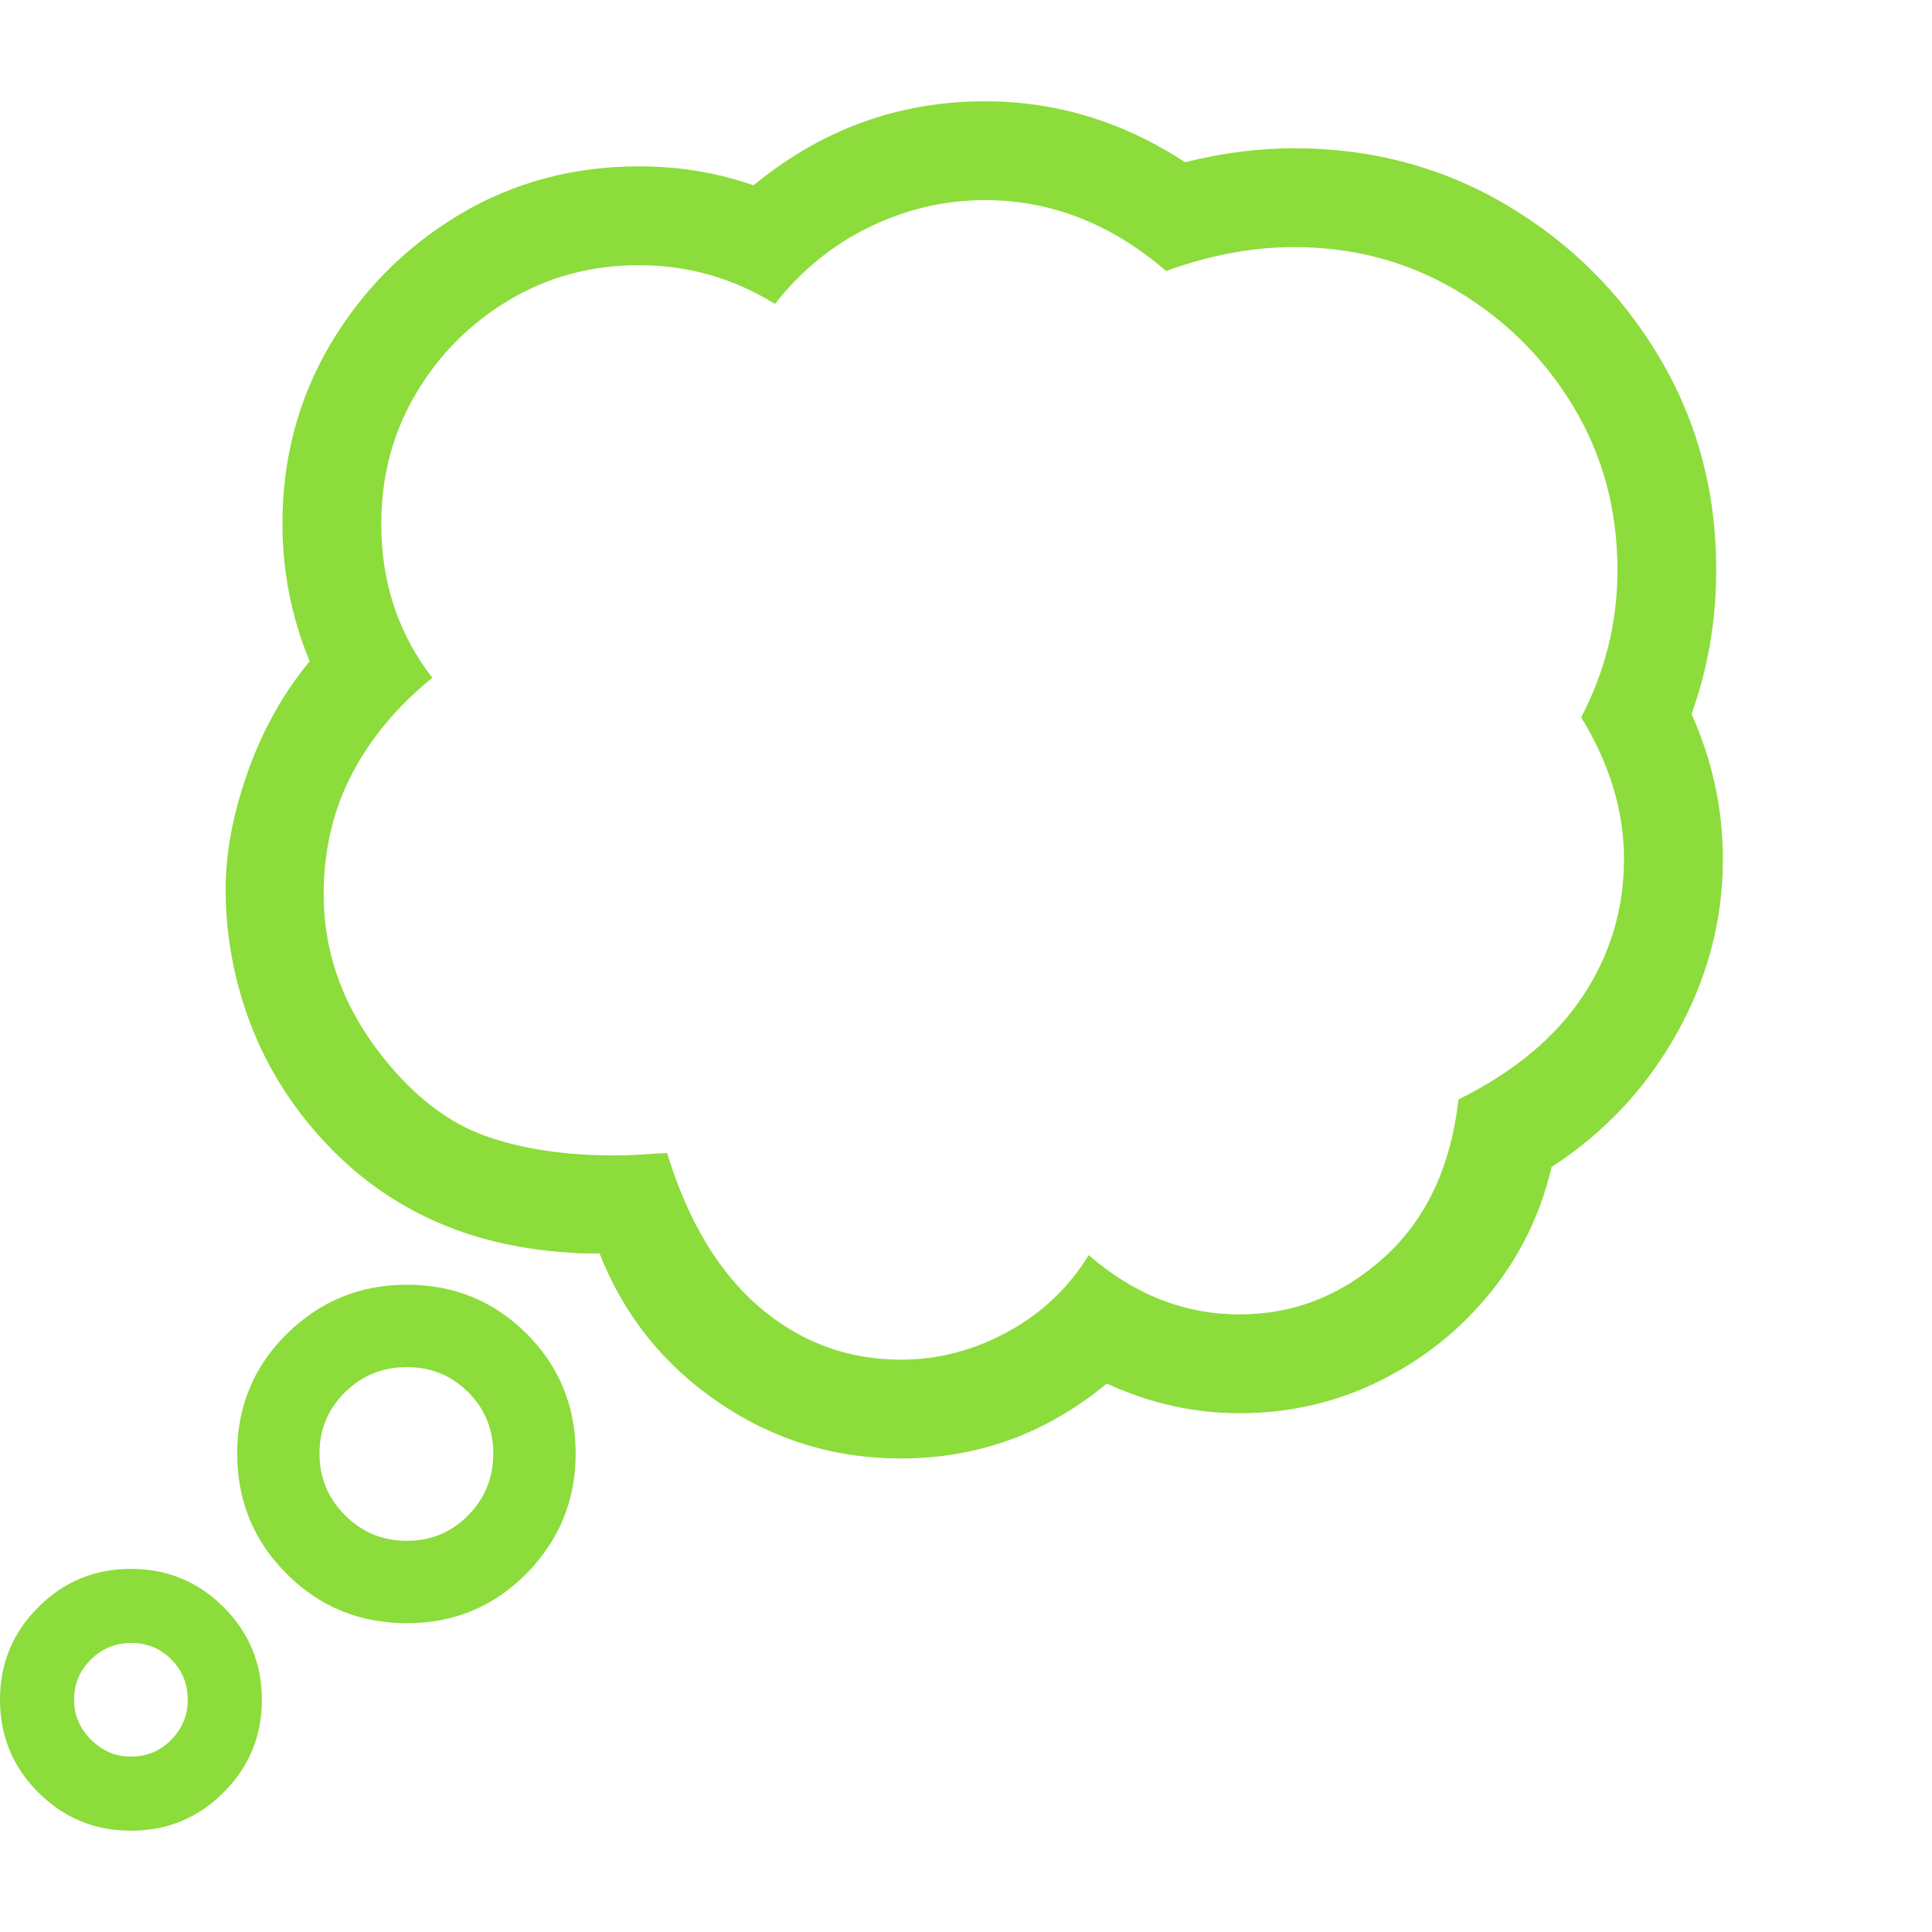 <svg version="1.1" xmlns="http://www.w3.org/2000/svg" style="fill:rgba(0,0,0,1.0)" width="256" height="256" viewBox="0 0 36.656 32.812"><path fill="rgb(140, 220, 60)" d="M17.094 25.75 C15.823 25.75 14.667 25.393 13.625 24.68 C12.583 23.966 11.833 23.026 11.375 21.859 C11.281 21.859 11.188 21.859 11.094 21.859 C11 21.859 10.906 21.854 10.812 21.844 C8.719 21.719 7.052 20.885 5.812 19.344 C5.302 18.708 4.919 18.013 4.664 17.258 C4.409 16.503 4.281 15.734 4.281 14.953 C4.281 14.255 4.422 13.51 4.703 12.719 C4.984 11.927 5.375 11.229 5.875 10.625 C5.531 9.792 5.359 8.922 5.359 8.016 C5.359 6.766 5.664 5.628 6.273 4.602 C6.883 3.576 7.698 2.758 8.719 2.148 C9.74 1.539 10.875 1.234 12.125 1.234 C12.885 1.234 13.609 1.354 14.297 1.594 C15.589 0.531 17.052 -0 18.688 -0 C20.042 -0 21.307 0.385 22.484 1.156 C23.193 0.979 23.88 0.891 24.547 0.891 C26.026 0.891 27.372 1.25 28.586 1.969 C29.799 2.688 30.766 3.651 31.484 4.859 C32.203 6.068 32.562 7.411 32.562 8.891 C32.562 9.849 32.406 10.76 32.094 11.625 C32.49 12.51 32.688 13.427 32.688 14.375 C32.688 15.542 32.396 16.646 31.812 17.688 C31.229 18.729 30.438 19.573 29.438 20.219 C29.229 21.115 28.839 21.914 28.266 22.617 C27.693 23.32 26.995 23.875 26.172 24.281 C25.349 24.688 24.464 24.891 23.516 24.891 C22.651 24.891 21.813 24.703 21 24.328 C19.854 25.276 18.552 25.75 17.094 25.75 Z M2.484 32.812 C1.797 32.812 1.211 32.57 0.727 32.086 C0.242 31.602 0 31.016 0 30.328 C0 29.641 0.242 29.055 0.727 28.57 C1.211 28.086 1.797 27.844 2.484 27.844 C3.172 27.844 3.758 28.086 4.242 28.57 C4.727 29.055 4.969 29.641 4.969 30.328 C4.969 31.016 4.727 31.602 4.242 32.086 C3.758 32.57 3.172 32.812 2.484 32.812 Z M2.484 31.406 C2.786 31.406 3.042 31.299 3.25 31.086 C3.458 30.872 3.562 30.62 3.562 30.328 C3.562 30.026 3.458 29.771 3.25 29.562 C3.042 29.354 2.786 29.25 2.484 29.25 C2.193 29.25 1.94 29.354 1.727 29.562 C1.513 29.771 1.406 30.026 1.406 30.328 C1.406 30.62 1.513 30.872 1.727 31.086 C1.94 31.299 2.193 31.406 2.484 31.406 Z M7.719 28.875 C6.823 28.875 6.063 28.563 5.438 27.938 C4.812 27.312 4.5 26.552 4.5 25.656 C4.5 24.76 4.815 24.003 5.445 23.383 C6.076 22.763 6.833 22.453 7.719 22.453 C8.615 22.453 9.372 22.763 9.992 23.383 C10.612 24.003 10.922 24.76 10.922 25.656 C10.922 26.542 10.612 27.299 9.992 27.93 C9.372 28.56 8.615 28.875 7.719 28.875 Z M7.719 27.312 C8.177 27.312 8.565 27.151 8.883 26.828 C9.201 26.505 9.359 26.115 9.359 25.656 C9.359 25.198 9.201 24.81 8.883 24.492 C8.565 24.174 8.177 24.016 7.719 24.016 C7.26 24.016 6.87 24.174 6.547 24.492 C6.224 24.81 6.062 25.198 6.062 25.656 C6.062 26.115 6.224 26.505 6.547 26.828 C6.87 27.151 7.26 27.312 7.719 27.312 Z M17.094 23.875 C17.802 23.875 18.479 23.698 19.125 23.344 C19.771 22.99 20.281 22.505 20.656 21.891 C21.521 22.641 22.474 23.016 23.516 23.016 C24.547 23.016 25.461 22.656 26.258 21.938 C27.055 21.219 27.526 20.219 27.672 18.938 C28.724 18.417 29.51 17.763 30.031 16.977 C30.552 16.19 30.812 15.323 30.812 14.375 C30.812 13.469 30.542 12.573 30 11.688 C30.458 10.812 30.688 9.88 30.688 8.891 C30.688 7.755 30.411 6.727 29.859 5.805 C29.307 4.883 28.568 4.146 27.641 3.594 C26.714 3.042 25.682 2.766 24.547 2.766 C23.766 2.766 22.958 2.917 22.125 3.219 C21.083 2.323 19.938 1.875 18.688 1.875 C17.927 1.875 17.198 2.044 16.5 2.383 C15.802 2.721 15.203 3.208 14.703 3.844 C13.911 3.354 13.052 3.109 12.125 3.109 C11.219 3.109 10.396 3.331 9.656 3.773 C8.917 4.216 8.328 4.807 7.891 5.547 C7.453 6.286 7.234 7.109 7.234 8.016 C7.234 8.578 7.315 9.102 7.477 9.586 C7.638 10.07 7.88 10.521 8.203 10.938 C7.536 11.479 7.026 12.091 6.672 12.773 C6.318 13.456 6.141 14.214 6.141 15.047 C6.141 16.172 6.521 17.208 7.281 18.156 C7.865 18.885 8.503 19.375 9.195 19.625 C9.888 19.875 10.708 20 11.656 20 C11.813 20 11.974 19.995 12.141 19.984 C12.307 19.974 12.479 19.964 12.656 19.953 C13.052 21.245 13.638 22.221 14.414 22.883 C15.19 23.544 16.083 23.875 17.094 23.875 Z M36.656 27.344" /></svg>